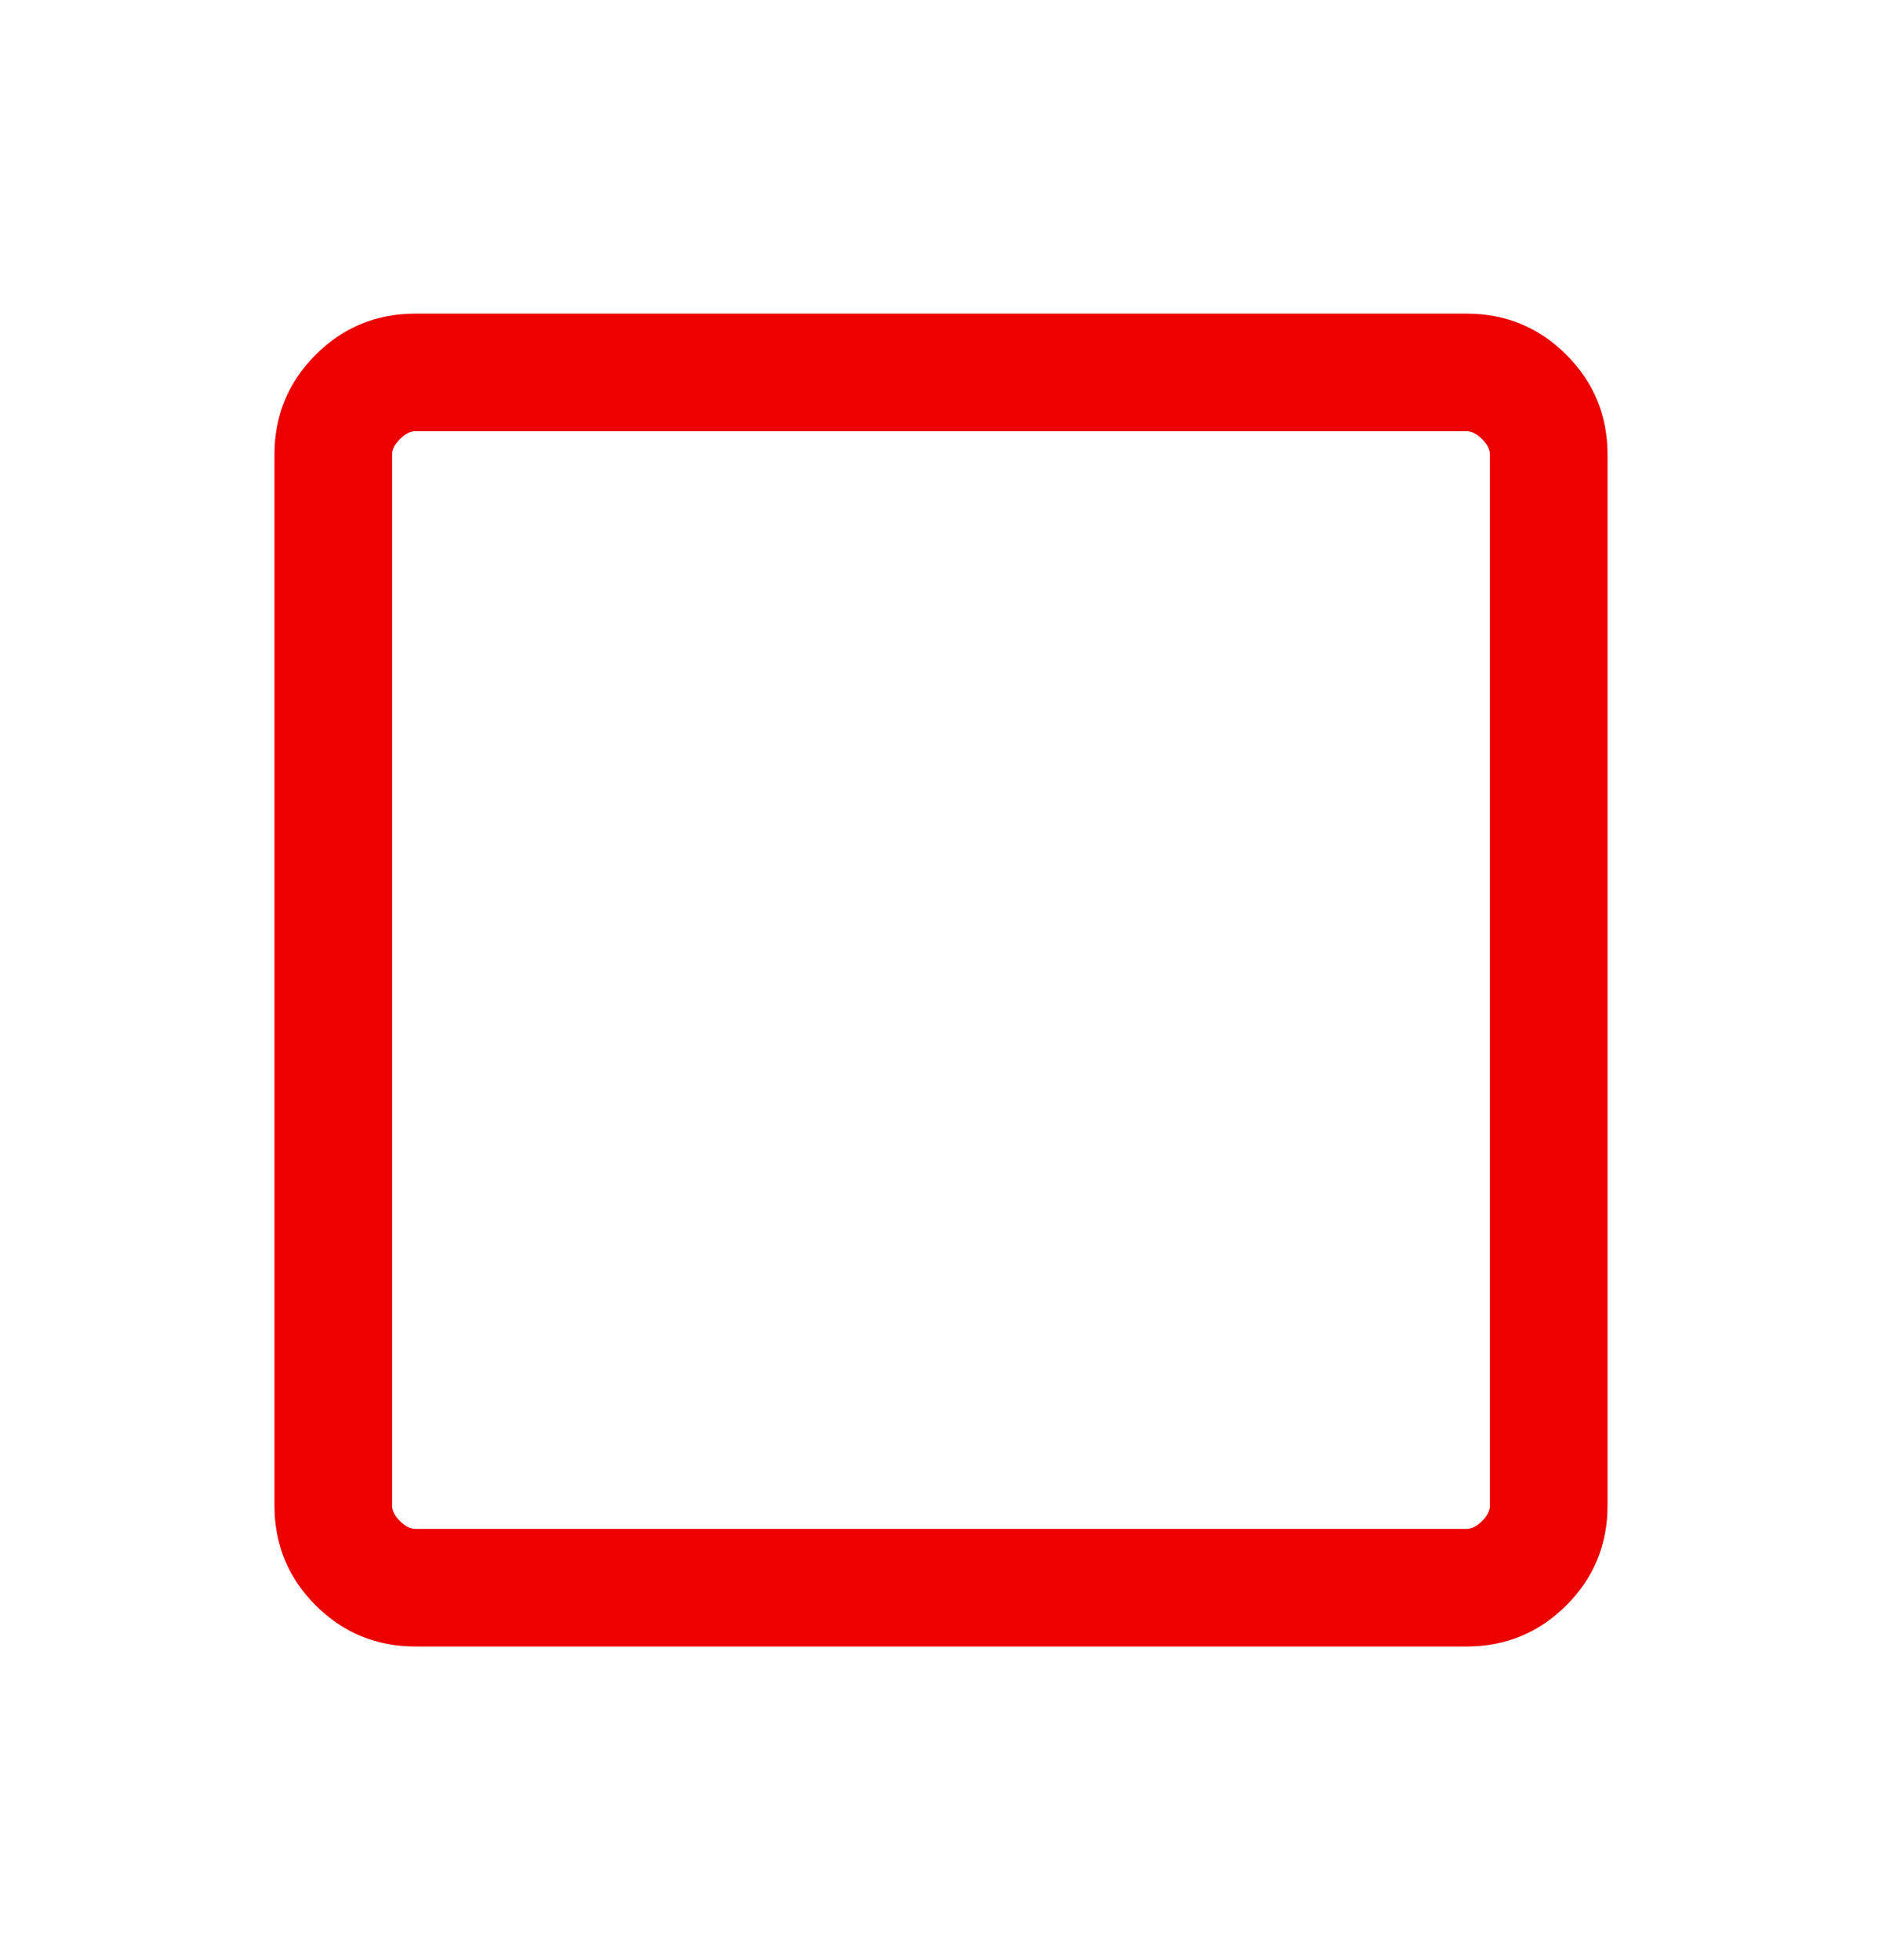 <svg width="24" height="25" viewBox="0 0 24 25" fill="none" xmlns="http://www.w3.org/2000/svg">
<g id="Icon">
<mask id="mask0_104_1629" style="mask-type:alpha" maskUnits="userSpaceOnUse" x="0" y="0" width="24" height="25">
<rect id="Bounding box" y="0.5" width="24" height="24" fill="#D9D9D9"/>
</mask>
<g mask="url(#mask0_104_1629)">
<path id="check_box_outline_blank" d="M5.3 21C4.8 21 4.375 20.825 4.025 20.475C3.675 20.125 3.5 19.7 3.5 19.2V5.8C3.5 5.3 3.675 4.875 4.025 4.525C4.375 4.175 4.8 4 5.3 4H18.7C19.2 4 19.625 4.175 19.975 4.525C20.325 4.875 20.5 5.3 20.5 5.8V19.2C20.5 19.7 20.325 20.125 19.975 20.475C19.625 20.825 19.2 21 18.7 21H5.3ZM5.3 19.5H18.7C18.767 19.5 18.833 19.467 18.9 19.4C18.967 19.333 19 19.267 19 19.2V5.8C19 5.733 18.967 5.667 18.9 5.6C18.833 5.533 18.767 5.5 18.7 5.5H5.3C5.233 5.5 5.167 5.533 5.1 5.6C5.033 5.667 5 5.733 5 5.8V19.2C5 19.267 5.033 19.333 5.1 19.4C5.167 19.467 5.233 19.5 5.3 19.5Z" fill="#EC0000"/>
</g>
</g>
</svg>
